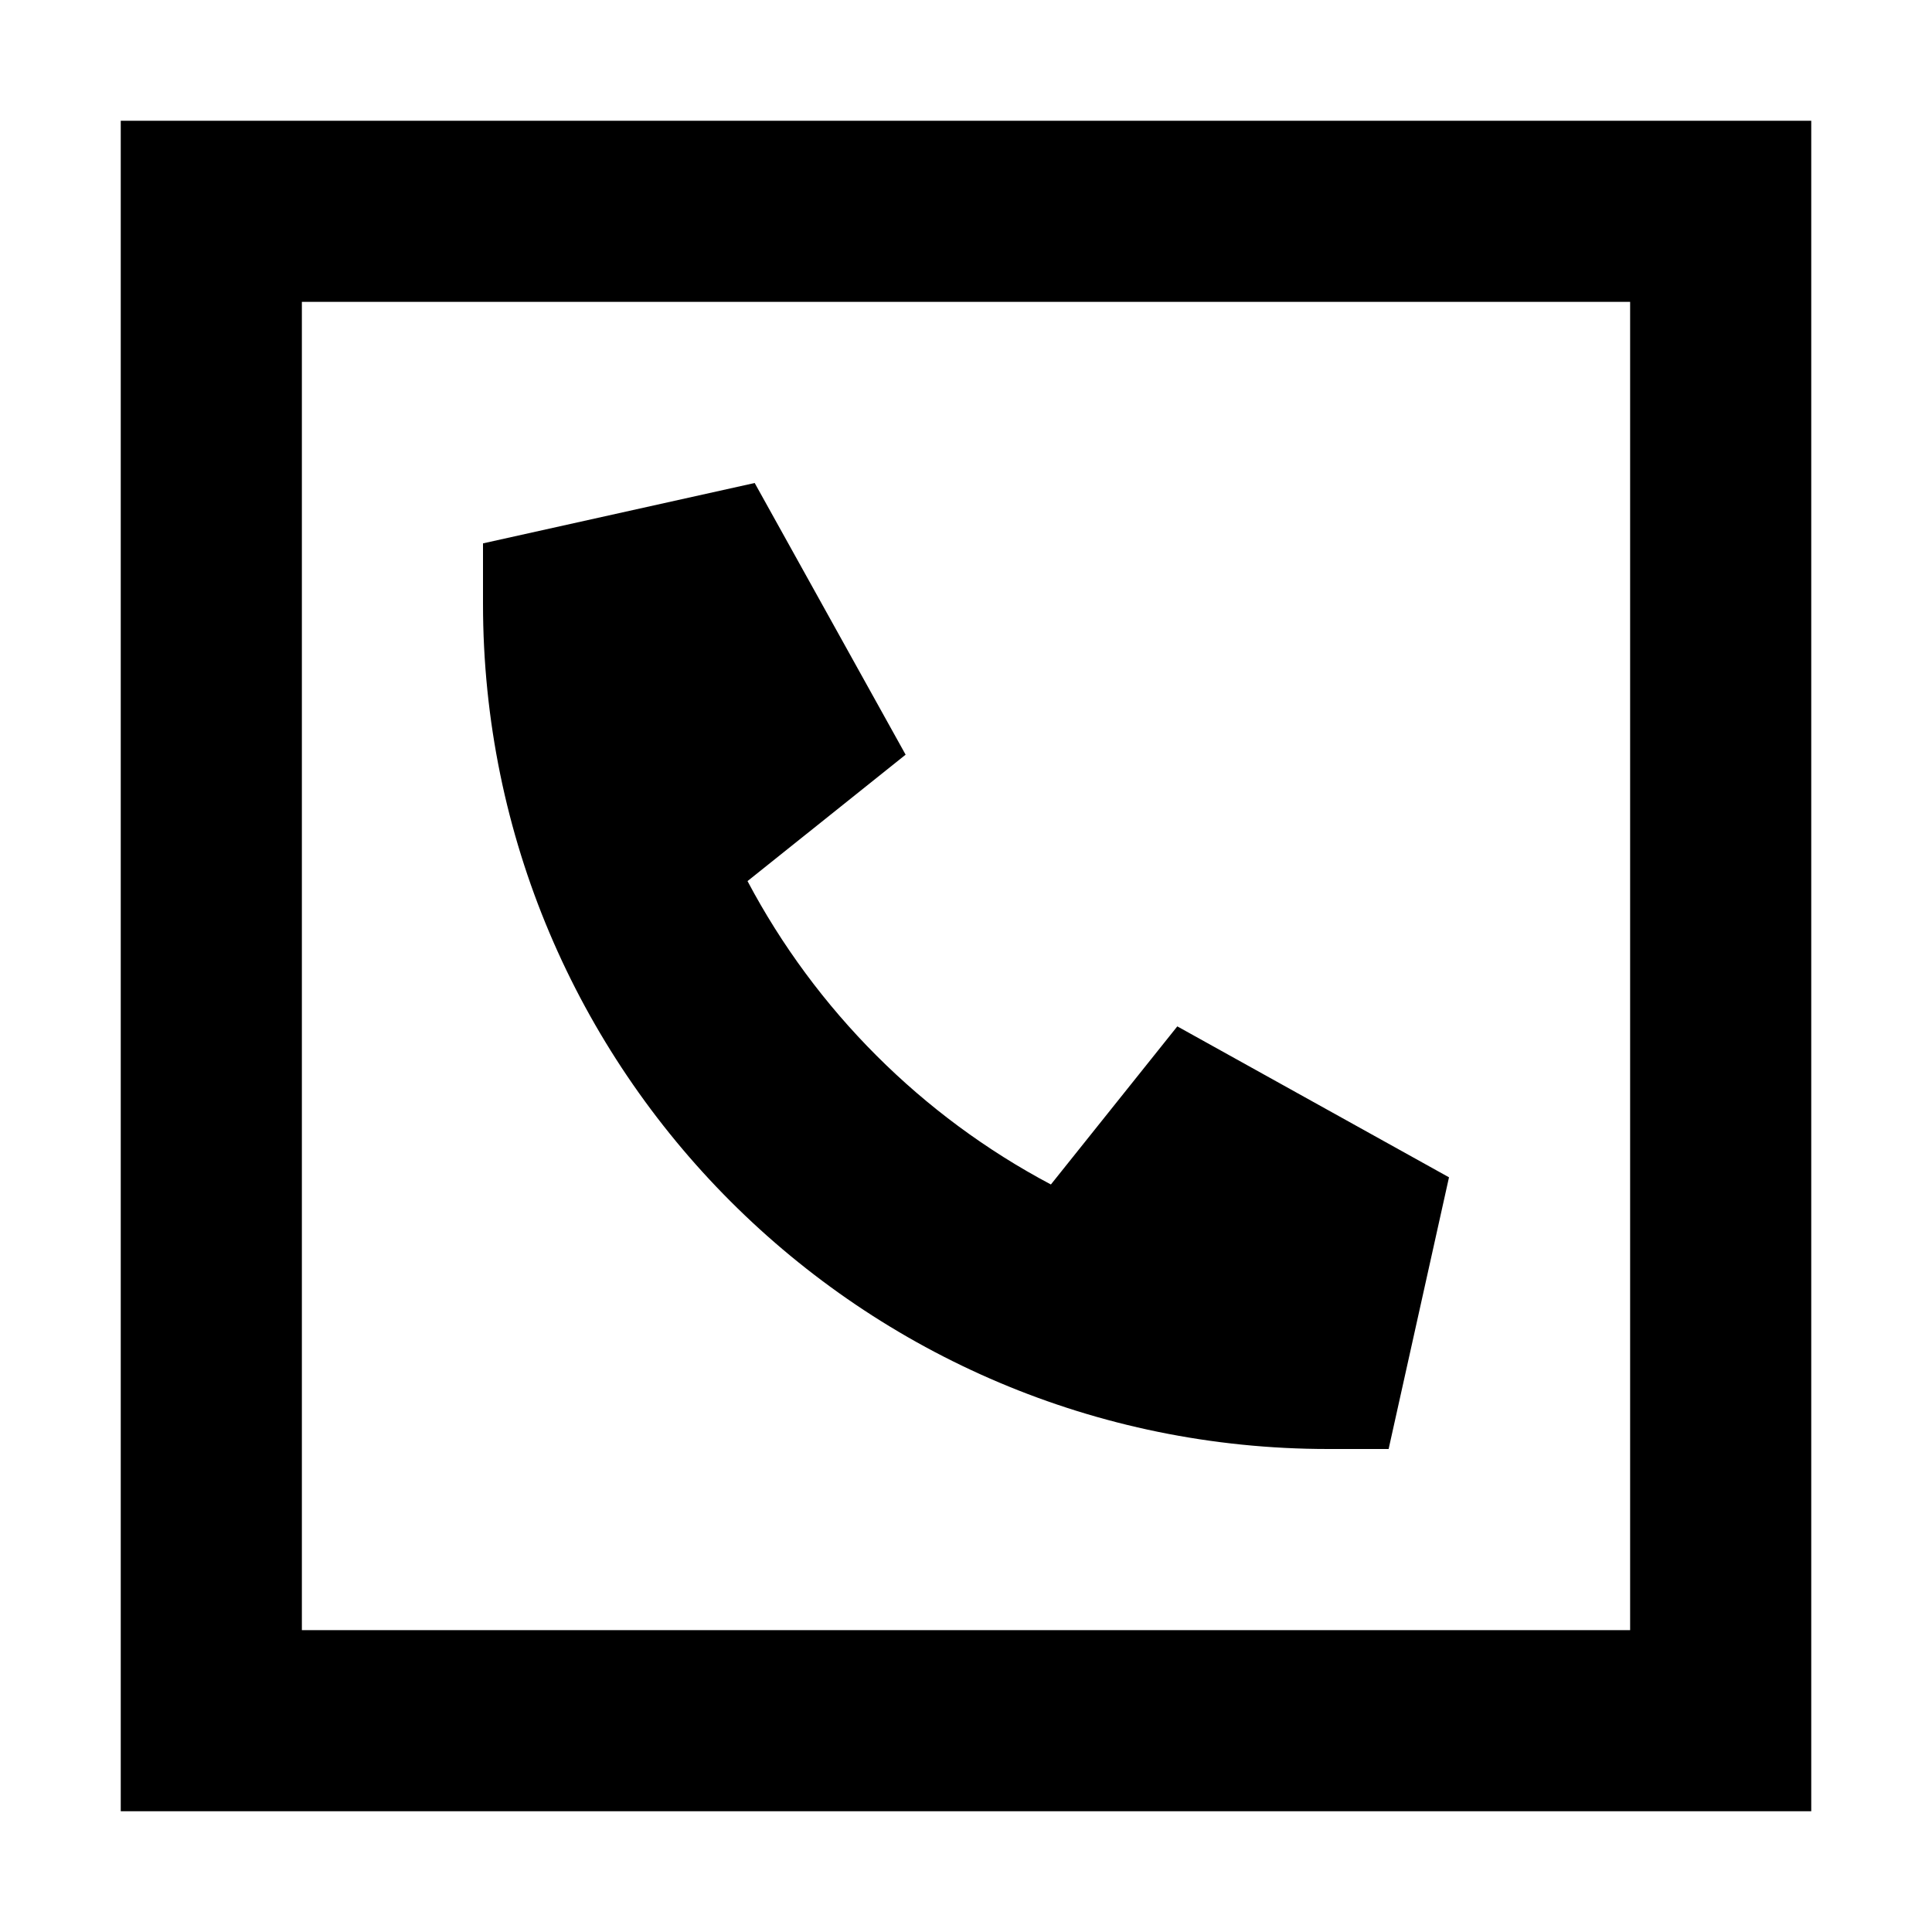 <svg xmlns="http://www.w3.org/2000/svg" width="24" height="24" viewBox="0 0 448 512">
    <path d="M48 80l0 352 352 0 0-352L48 80zM0 32l48 0 352 0 48 0 0 48 0 352 0 48-48 0L48 480 0 480l0-48L0 80 0 32zm168 96l40 72-41.9 33.5c18.1 34.2 46.2 62.3 80.4 80.4L280 272l72 40-16 72-16 0C196.3 384 96 283.7 96 160l0-16 72-16z"/>
</svg>